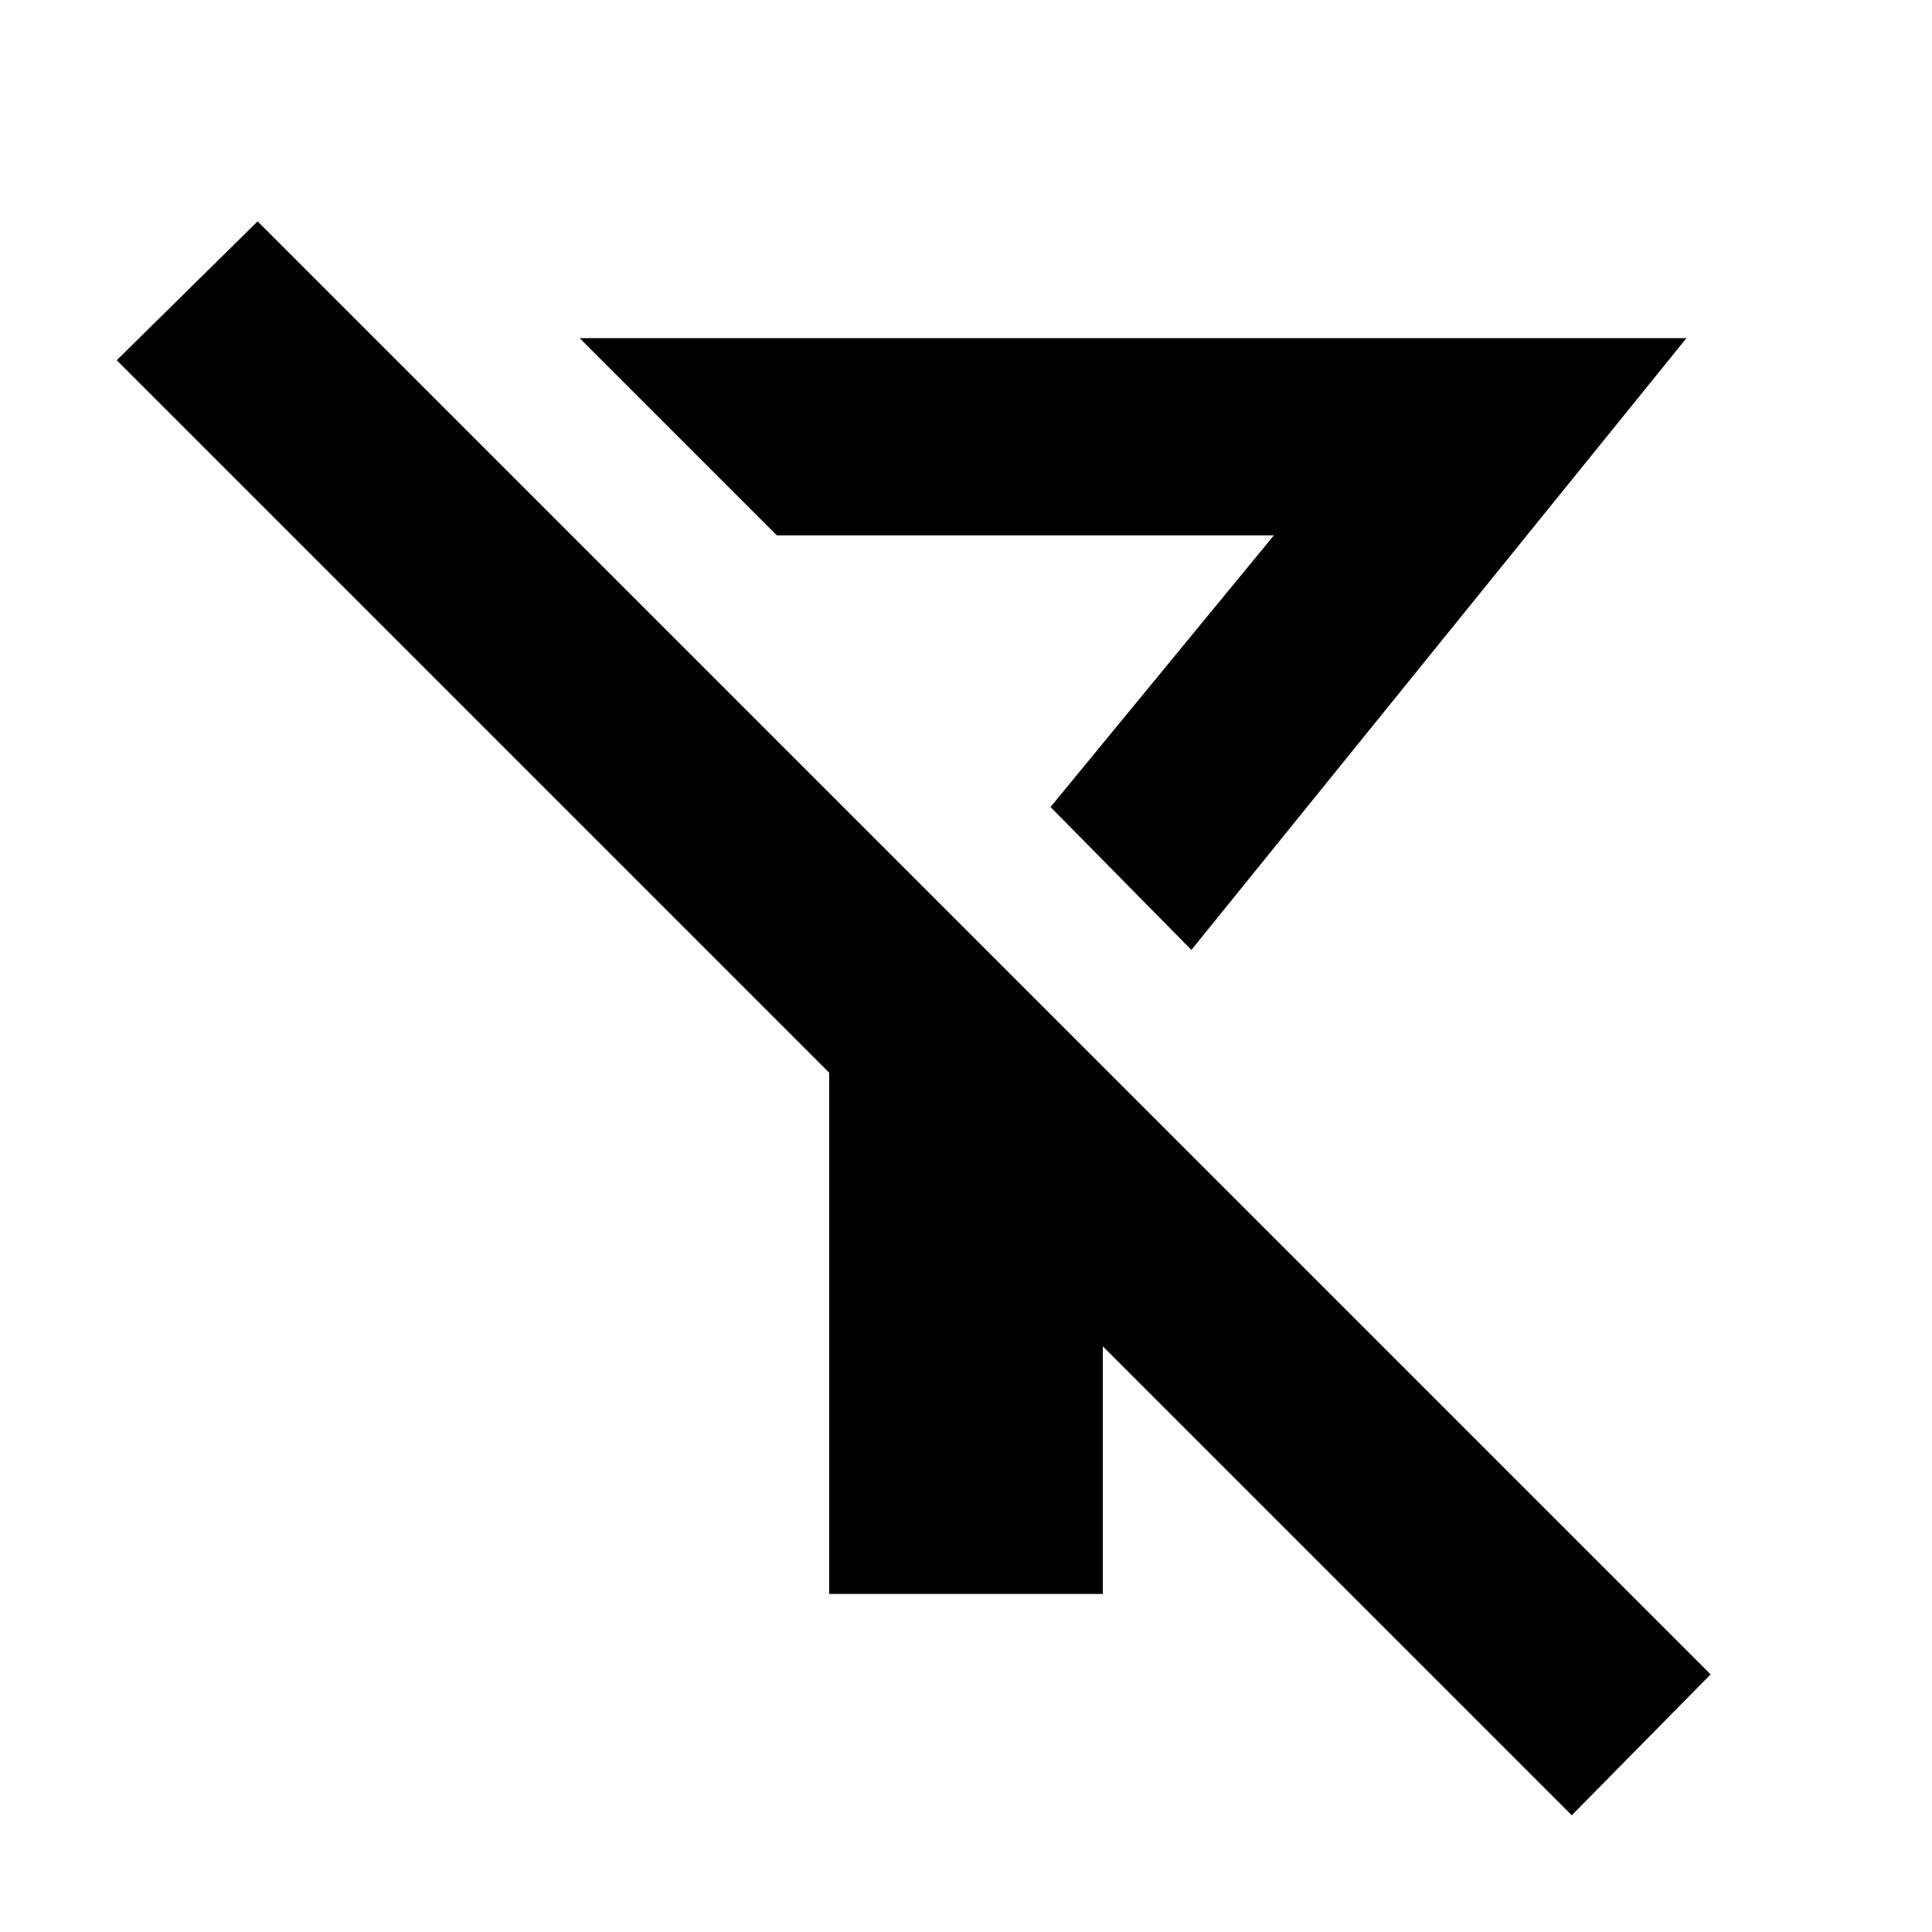<svg xmlns="http://www.w3.org/2000/svg" height="20" viewBox="0 -960 960 960" width="20"><path d="m592-488-70-71 111-135H386l-98-98h550L592-488ZM781-58 548-291v123H412v-259L58-781l70-69 722 722-69 70ZM522-559Z"/></svg>